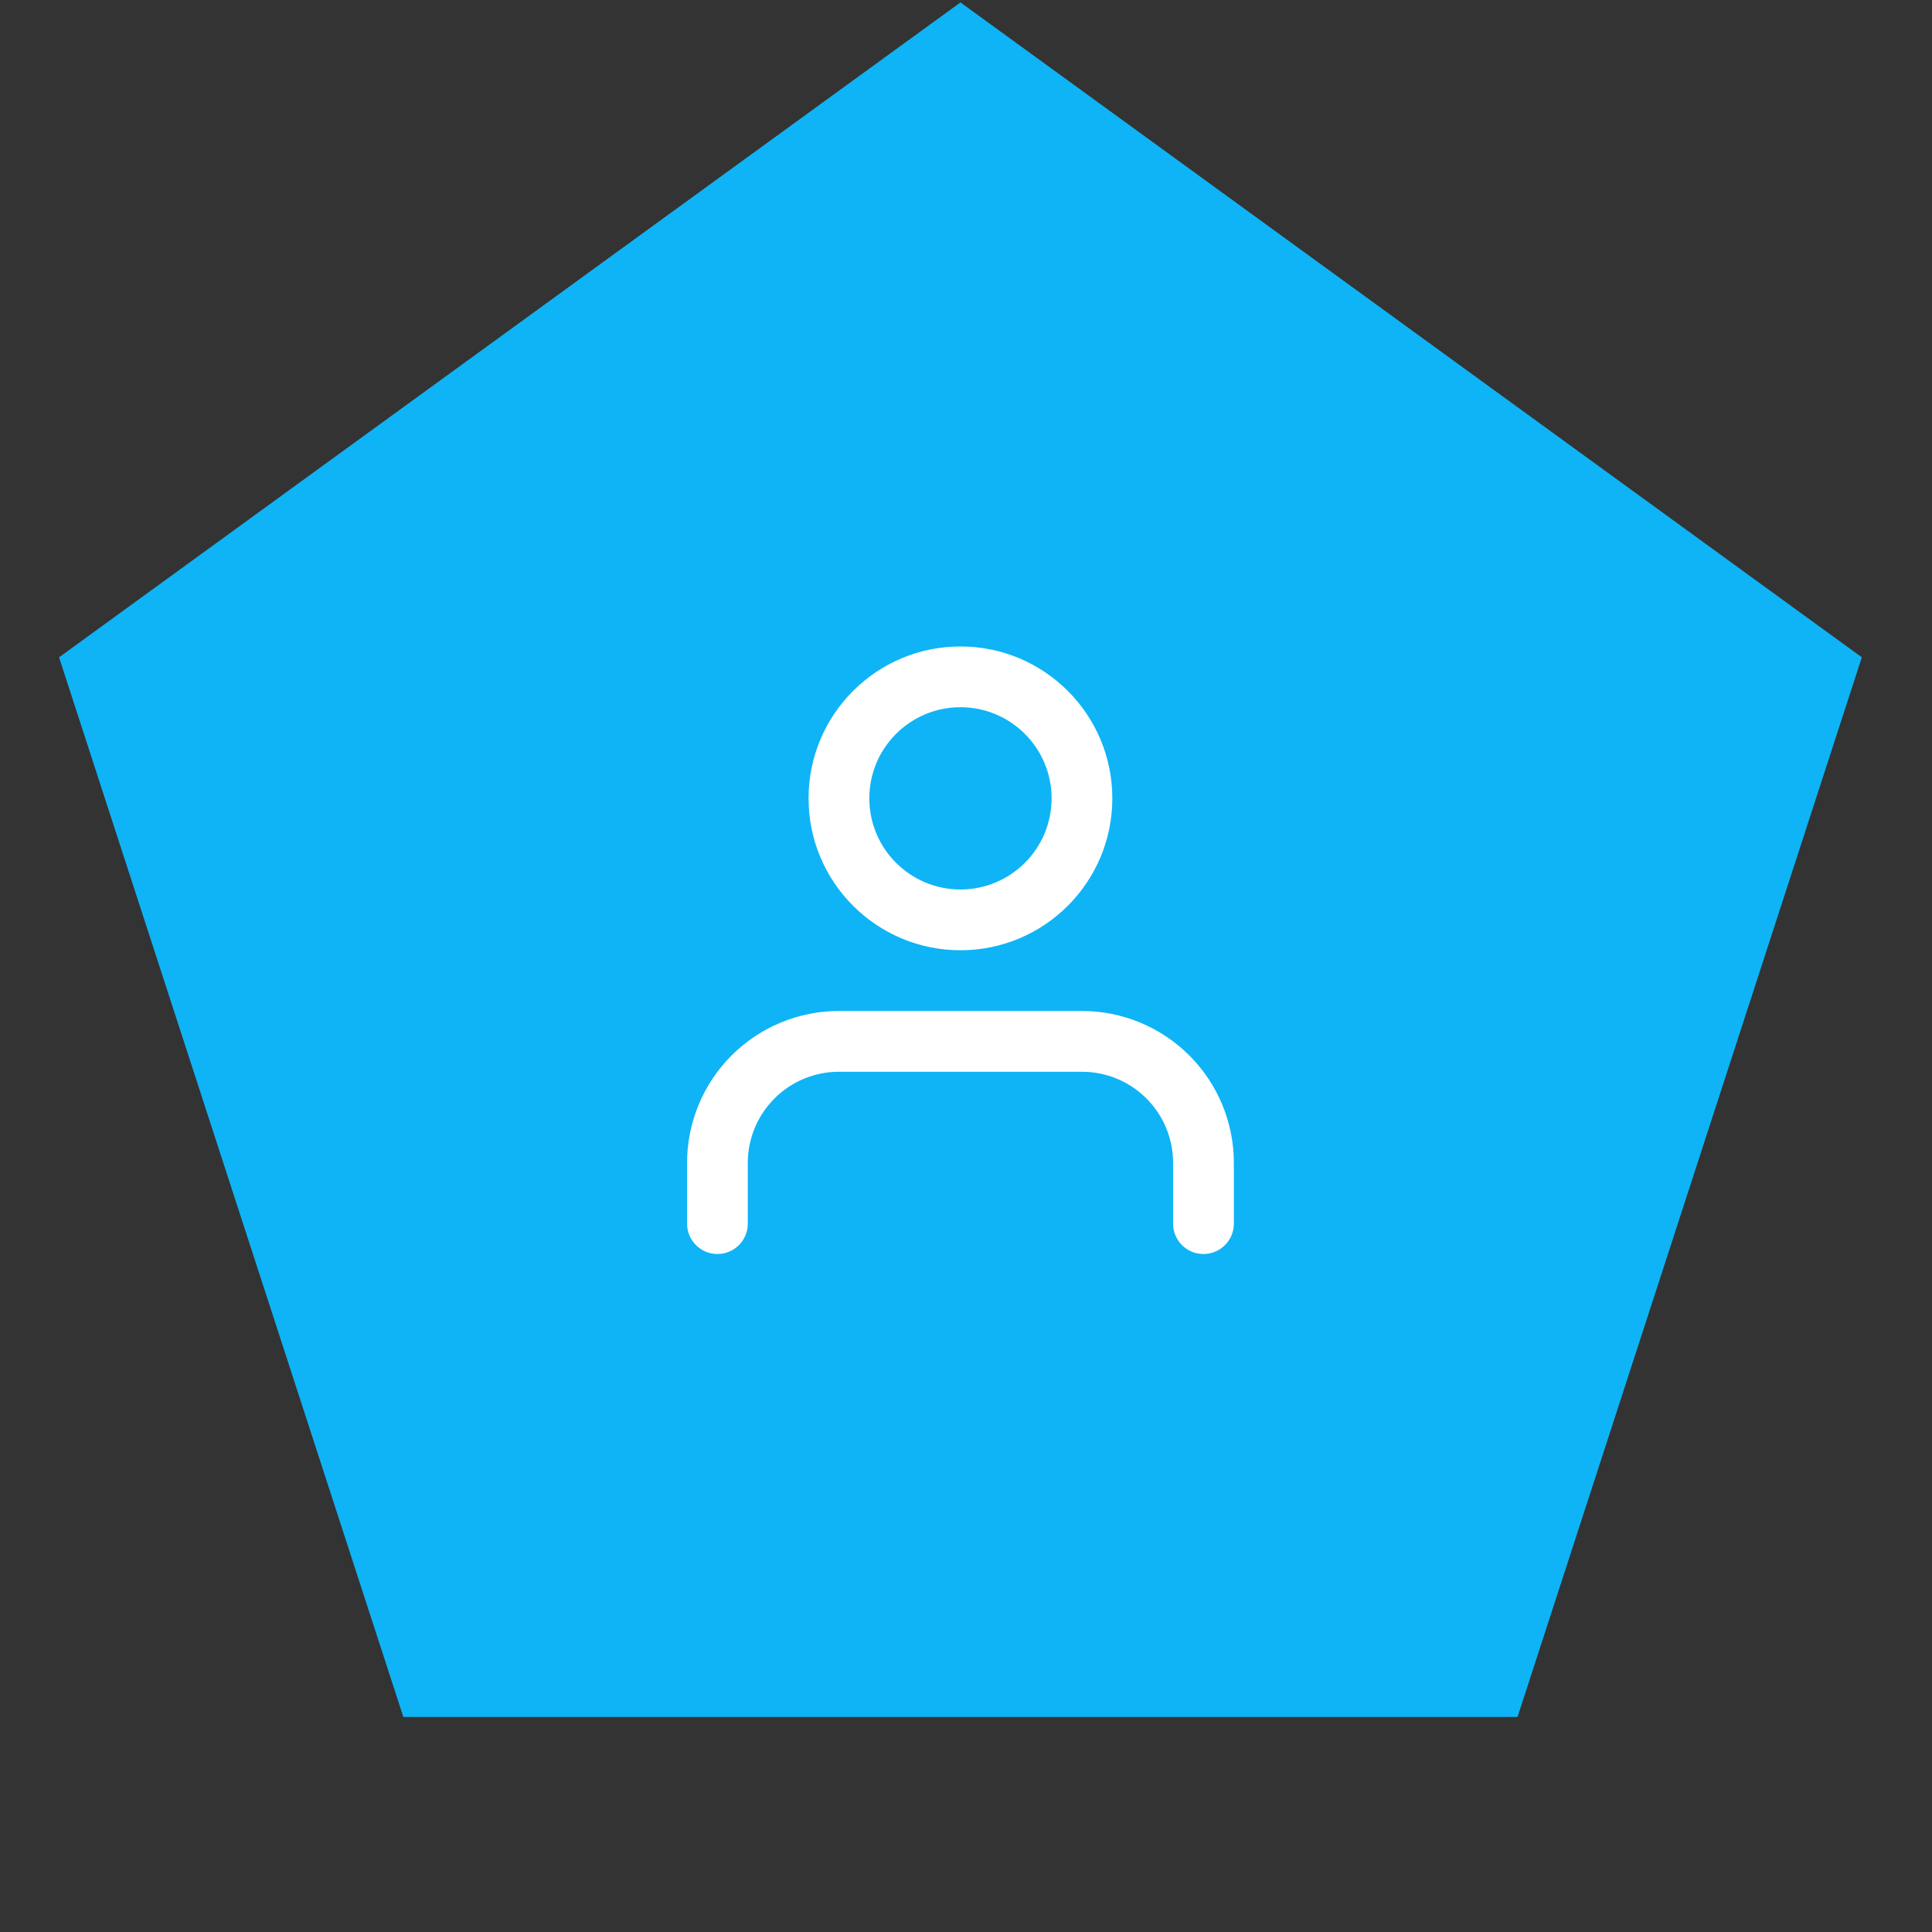 <svg width="53" height="53" viewBox="0 0 53 53" fill="none" xmlns="http://www.w3.org/2000/svg">
<rect x="0" y="0" width="53" height="53" fill="#333333" stroke="none"/>
<path d="M26.348 0.066L51.075 18.032L41.63 47.101H11.065L1.62 18.032L26.348 0.066Z" fill="#0EB4F6"/>
<path fill-rule="evenodd" clip-rule="evenodd" d="M20.068 28.955C20.849 28.173 21.909 27.734 23.014 27.734H29.681C30.786 27.734 31.846 28.173 32.627 28.955C33.409 29.736 33.848 30.796 33.848 31.901V33.568C33.848 34.028 33.475 34.401 33.014 34.401C32.554 34.401 32.181 34.028 32.181 33.568V31.901C32.181 31.238 31.918 30.602 31.449 30.133C30.98 29.664 30.344 29.401 29.681 29.401H23.014C22.351 29.401 21.715 29.664 21.247 30.133C20.778 30.602 20.514 31.238 20.514 31.901V33.568C20.514 34.028 20.141 34.401 19.681 34.401C19.221 34.401 18.848 34.028 18.848 33.568V31.901C18.848 30.796 19.287 29.736 20.068 28.955Z" fill="white"/>
<path fill-rule="evenodd" clip-rule="evenodd" d="M26.348 19.401C24.967 19.401 23.848 20.52 23.848 21.901C23.848 23.282 24.967 24.401 26.348 24.401C27.728 24.401 28.848 23.282 28.848 21.901C28.848 20.52 27.728 19.401 26.348 19.401ZM22.181 21.901C22.181 19.6 24.047 17.734 26.348 17.734C28.649 17.734 30.514 19.6 30.514 21.901C30.514 24.202 28.649 26.068 26.348 26.068C24.047 26.068 22.181 24.202 22.181 21.901Z" fill="white"/>
</svg>

